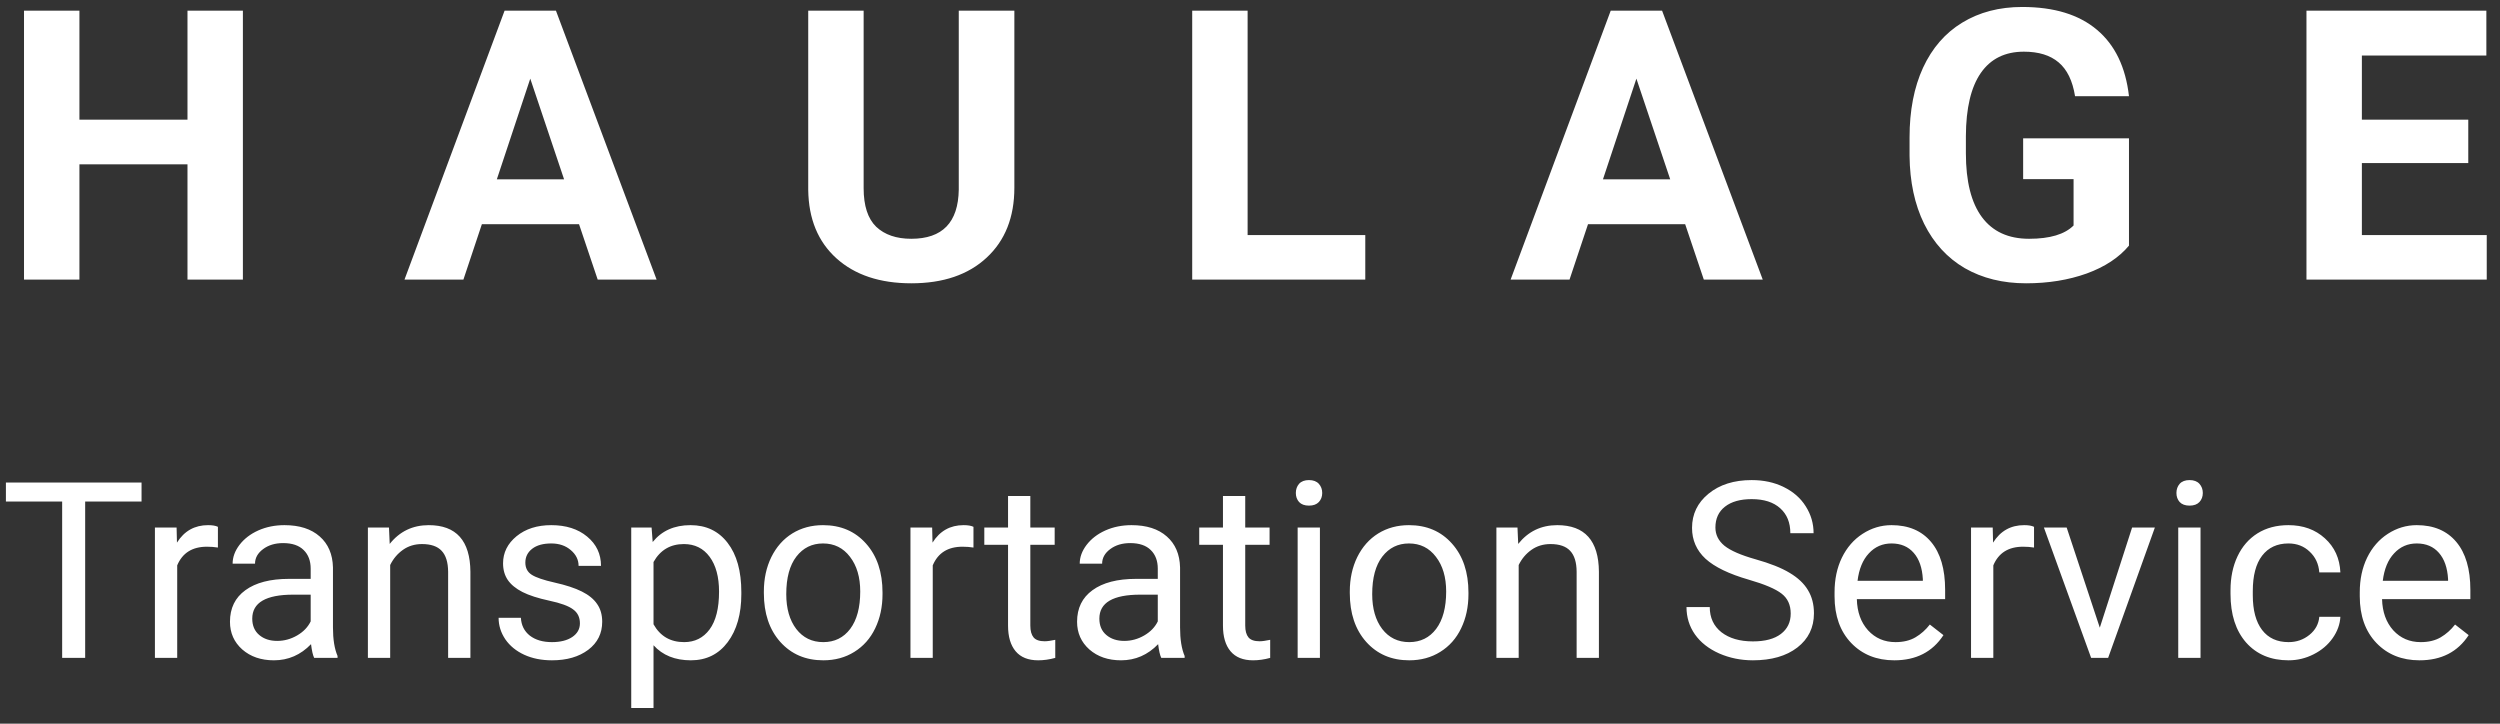 <svg width="152" height="44" viewBox="0 0 152 44" fill="none" xmlns="http://www.w3.org/2000/svg">
<rect x="0" y="0" width="152" height="44" fill="#333333" stroke="none"/>
<path d="M14.768 17H11.399V9.992H4.829V17H1.46V0.648H4.829V7.274H11.399V0.648H14.768V17ZM35.205 13.631H29.298L28.175 17H24.593L30.679 0.648H33.801L39.922 17H36.34L35.205 13.631ZM30.208 10.902H34.296L32.24 4.781L30.208 10.902ZM61.673 0.648V11.418C61.673 13.208 61.112 14.623 59.989 15.664C58.873 16.704 57.346 17.225 55.407 17.225C53.498 17.225 51.981 16.719 50.858 15.709C49.735 14.698 49.163 13.309 49.14 11.542V0.648H52.509V11.441C52.509 12.512 52.764 13.294 53.273 13.788C53.789 14.275 54.501 14.518 55.407 14.518C57.301 14.518 58.263 13.522 58.293 11.531V0.648H61.673ZM75.855 14.293H83.009V17H72.486V0.648H75.855V14.293ZM102.458 13.631H96.551L95.427 17H91.845L97.932 0.648H101.054L107.175 17H103.592L102.458 13.631ZM97.46 10.902H101.548L99.493 4.781L97.46 10.902ZM129.442 14.934C128.836 15.66 127.979 16.225 126.871 16.629C125.763 17.026 124.535 17.225 123.187 17.225C121.772 17.225 120.529 16.918 119.458 16.304C118.395 15.682 117.572 14.784 116.988 13.608C116.411 12.433 116.116 11.052 116.101 9.464V8.353C116.101 6.72 116.374 5.309 116.92 4.119C117.474 2.921 118.268 2.007 119.301 1.378C120.342 0.742 121.559 0.424 122.951 0.424C124.89 0.424 126.406 0.888 127.5 1.816C128.593 2.737 129.24 4.081 129.442 5.848H126.163C126.013 4.912 125.68 4.227 125.164 3.793C124.654 3.359 123.951 3.142 123.052 3.142C121.907 3.142 121.035 3.572 120.436 4.433C119.837 5.294 119.533 6.574 119.526 8.274V9.318C119.526 11.033 119.852 12.328 120.503 13.204C121.154 14.08 122.109 14.518 123.367 14.518C124.632 14.518 125.534 14.248 126.073 13.71V10.891H123.007V8.409H129.442V14.934ZM150.071 9.914H143.602V14.293H151.194V17H140.233V0.648H151.171V3.377H143.602V7.274H150.071V9.914Z" fill="white"/>
<path d="M8.606 30.493H5.178V40H3.779V30.493H0.359V29.336H8.606V30.493ZM13.249 33.291C13.044 33.257 12.822 33.24 12.583 33.24C11.694 33.24 11.091 33.618 10.774 34.375V40H9.419V32.075H10.737L10.759 32.991C11.204 32.283 11.834 31.929 12.649 31.929C12.913 31.929 13.113 31.963 13.249 32.031V33.291ZM19.102 40C19.023 39.844 18.96 39.565 18.911 39.165C18.281 39.819 17.529 40.147 16.655 40.147C15.874 40.147 15.232 39.927 14.729 39.487C14.231 39.043 13.982 38.481 13.982 37.803C13.982 36.977 14.294 36.338 14.919 35.884C15.549 35.425 16.433 35.195 17.571 35.195H18.889V34.573C18.889 34.099 18.748 33.723 18.464 33.445C18.181 33.162 17.764 33.02 17.212 33.02C16.729 33.02 16.323 33.142 15.996 33.386C15.669 33.63 15.505 33.926 15.505 34.273H14.143C14.143 33.877 14.282 33.496 14.56 33.13C14.844 32.759 15.225 32.466 15.703 32.251C16.186 32.036 16.716 31.929 17.293 31.929C18.206 31.929 18.921 32.158 19.439 32.617C19.956 33.071 20.225 33.699 20.244 34.499V38.147C20.244 38.874 20.337 39.453 20.523 39.883V40H19.102ZM16.853 38.967C17.278 38.967 17.681 38.857 18.061 38.638C18.442 38.418 18.718 38.132 18.889 37.781V36.155H17.827C16.167 36.155 15.337 36.641 15.337 37.612C15.337 38.037 15.479 38.369 15.762 38.608C16.045 38.848 16.409 38.967 16.853 38.967ZM23.65 32.075L23.694 33.071C24.299 32.31 25.09 31.929 26.067 31.929C27.742 31.929 28.586 32.873 28.601 34.763V40H27.246V34.756C27.241 34.185 27.109 33.762 26.851 33.489C26.597 33.215 26.199 33.079 25.657 33.079C25.217 33.079 24.831 33.196 24.5 33.43C24.168 33.665 23.909 33.972 23.723 34.353V40H22.368V32.075H23.65ZM35.259 37.898C35.259 37.532 35.12 37.248 34.841 37.048C34.568 36.843 34.087 36.667 33.398 36.521C32.715 36.374 32.17 36.199 31.765 35.994C31.365 35.789 31.067 35.544 30.872 35.261C30.681 34.978 30.586 34.641 30.586 34.251C30.586 33.601 30.859 33.052 31.406 32.602C31.958 32.153 32.661 31.929 33.516 31.929C34.414 31.929 35.142 32.161 35.698 32.624C36.26 33.088 36.541 33.682 36.541 34.404H35.178C35.178 34.033 35.02 33.713 34.702 33.445C34.39 33.176 33.994 33.042 33.516 33.042C33.023 33.042 32.637 33.149 32.358 33.364C32.08 33.579 31.941 33.86 31.941 34.206C31.941 34.534 32.07 34.78 32.329 34.946C32.588 35.112 33.054 35.271 33.728 35.422C34.407 35.574 34.956 35.754 35.376 35.964C35.796 36.174 36.106 36.428 36.306 36.726C36.511 37.019 36.614 37.378 36.614 37.803C36.614 38.511 36.331 39.08 35.764 39.509C35.198 39.934 34.463 40.147 33.56 40.147C32.925 40.147 32.363 40.034 31.875 39.81C31.387 39.585 31.003 39.273 30.725 38.872C30.452 38.467 30.315 38.03 30.315 37.561H31.67C31.694 38.015 31.875 38.377 32.212 38.645C32.554 38.909 33.003 39.041 33.56 39.041C34.072 39.041 34.482 38.938 34.79 38.733C35.102 38.523 35.259 38.245 35.259 37.898ZM45.073 36.126C45.073 37.331 44.797 38.303 44.246 39.041C43.694 39.778 42.947 40.147 42.004 40.147C41.042 40.147 40.286 39.841 39.734 39.231V43.047H38.379V32.075H39.617L39.683 32.954C40.234 32.27 41.001 31.929 41.982 31.929C42.935 31.929 43.687 32.288 44.238 33.005C44.795 33.723 45.073 34.722 45.073 36.001V36.126ZM43.718 35.972C43.718 35.078 43.528 34.373 43.147 33.855C42.766 33.337 42.244 33.079 41.58 33.079C40.759 33.079 40.144 33.442 39.734 34.17V37.956C40.139 38.679 40.759 39.041 41.594 39.041C42.244 39.041 42.759 38.784 43.14 38.272C43.525 37.754 43.718 36.987 43.718 35.972ZM46.443 35.964C46.443 35.188 46.594 34.49 46.897 33.87C47.205 33.249 47.629 32.771 48.171 32.434C48.718 32.097 49.341 31.929 50.039 31.929C51.118 31.929 51.99 32.302 52.654 33.049C53.323 33.796 53.657 34.79 53.657 36.03V36.126C53.657 36.897 53.508 37.59 53.21 38.206C52.917 38.816 52.495 39.292 51.943 39.634C51.397 39.976 50.767 40.147 50.054 40.147C48.98 40.147 48.108 39.773 47.439 39.026C46.775 38.279 46.443 37.29 46.443 36.06V35.964ZM47.805 36.126C47.805 37.004 48.008 37.71 48.413 38.242C48.823 38.774 49.37 39.041 50.054 39.041C50.742 39.041 51.289 38.772 51.694 38.235C52.1 37.693 52.302 36.936 52.302 35.964C52.302 35.095 52.095 34.392 51.68 33.855C51.27 33.313 50.723 33.042 50.039 33.042C49.37 33.042 48.831 33.308 48.42 33.84C48.01 34.373 47.805 35.134 47.805 36.126ZM59.187 33.291C58.982 33.257 58.76 33.24 58.52 33.24C57.632 33.24 57.029 33.618 56.711 34.375V40H55.356V32.075H56.675L56.697 32.991C57.141 32.283 57.771 31.929 58.586 31.929C58.85 31.929 59.05 31.963 59.187 32.031V33.291ZM62.644 30.156V32.075H64.124V33.123H62.644V38.037C62.644 38.355 62.71 38.594 62.842 38.755C62.974 38.911 63.198 38.989 63.516 38.989C63.672 38.989 63.887 38.96 64.16 38.901V40C63.804 40.098 63.457 40.147 63.12 40.147C62.515 40.147 62.058 39.963 61.751 39.597C61.443 39.231 61.289 38.711 61.289 38.037V33.123H59.846V32.075H61.289V30.156H62.644ZM70.606 40C70.527 39.844 70.464 39.565 70.415 39.165C69.785 39.819 69.033 40.147 68.159 40.147C67.378 40.147 66.736 39.927 66.233 39.487C65.735 39.043 65.486 38.481 65.486 37.803C65.486 36.977 65.798 36.338 66.423 35.884C67.053 35.425 67.937 35.195 69.075 35.195H70.393V34.573C70.393 34.099 70.251 33.723 69.968 33.445C69.685 33.162 69.268 33.02 68.716 33.02C68.232 33.02 67.827 33.142 67.5 33.386C67.173 33.63 67.009 33.926 67.009 34.273H65.647C65.647 33.877 65.786 33.496 66.064 33.13C66.348 32.759 66.728 32.466 67.207 32.251C67.69 32.036 68.22 31.929 68.796 31.929C69.71 31.929 70.425 32.158 70.942 32.617C71.46 33.071 71.728 33.699 71.748 34.499V38.147C71.748 38.874 71.841 39.453 72.026 39.883V40H70.606ZM68.357 38.967C68.782 38.967 69.185 38.857 69.565 38.638C69.946 38.418 70.222 38.132 70.393 37.781V36.155H69.331C67.671 36.155 66.841 36.641 66.841 37.612C66.841 38.037 66.982 38.369 67.266 38.608C67.549 38.848 67.913 38.967 68.357 38.967ZM75.71 30.156V32.075H77.19V33.123H75.71V38.037C75.71 38.355 75.776 38.594 75.908 38.755C76.04 38.911 76.265 38.989 76.582 38.989C76.738 38.989 76.953 38.96 77.227 38.901V40C76.87 40.098 76.523 40.147 76.186 40.147C75.581 40.147 75.124 39.963 74.817 39.597C74.509 39.231 74.356 38.711 74.356 38.037V33.123H72.913V32.075H74.356V30.156H75.71ZM80.251 40H78.897V32.075H80.251V40ZM78.787 29.973C78.787 29.753 78.853 29.568 78.984 29.416C79.121 29.265 79.321 29.189 79.585 29.189C79.849 29.189 80.049 29.265 80.186 29.416C80.322 29.568 80.391 29.753 80.391 29.973C80.391 30.193 80.322 30.376 80.186 30.523C80.049 30.669 79.849 30.742 79.585 30.742C79.321 30.742 79.121 30.669 78.984 30.523C78.853 30.376 78.787 30.193 78.787 29.973ZM82.068 35.964C82.068 35.188 82.219 34.49 82.522 33.87C82.83 33.249 83.254 32.771 83.796 32.434C84.343 32.097 84.966 31.929 85.664 31.929C86.743 31.929 87.615 32.302 88.279 33.049C88.948 33.796 89.282 34.79 89.282 36.03V36.126C89.282 36.897 89.133 37.59 88.835 38.206C88.543 38.816 88.12 39.292 87.568 39.634C87.022 39.976 86.392 40.147 85.679 40.147C84.605 40.147 83.733 39.773 83.064 39.026C82.4 38.279 82.068 37.29 82.068 36.06V35.964ZM83.43 36.126C83.43 37.004 83.633 37.71 84.038 38.242C84.448 38.774 84.995 39.041 85.679 39.041C86.367 39.041 86.914 38.772 87.319 38.235C87.725 37.693 87.927 36.936 87.927 35.964C87.927 35.095 87.72 34.392 87.305 33.855C86.894 33.313 86.348 33.042 85.664 33.042C84.995 33.042 84.456 33.308 84.045 33.84C83.635 34.373 83.43 35.134 83.43 36.126ZM92.263 32.075L92.307 33.071C92.913 32.31 93.704 31.929 94.68 31.929C96.355 31.929 97.2 32.873 97.214 34.763V40H95.859V34.756C95.855 34.185 95.723 33.762 95.464 33.489C95.21 33.215 94.812 33.079 94.27 33.079C93.831 33.079 93.445 33.196 93.113 33.43C92.781 33.665 92.522 33.972 92.336 34.353V40H90.981V32.075H92.263ZM106.333 35.247C105.127 34.9 104.248 34.475 103.696 33.972C103.149 33.464 102.876 32.839 102.876 32.097C102.876 31.257 103.21 30.564 103.879 30.017C104.553 29.465 105.427 29.189 106.501 29.189C107.234 29.189 107.886 29.331 108.457 29.614C109.033 29.898 109.478 30.288 109.79 30.786C110.107 31.284 110.266 31.829 110.266 32.419H108.853C108.853 31.775 108.647 31.27 108.237 30.903C107.827 30.532 107.249 30.347 106.501 30.347C105.808 30.347 105.266 30.5 104.875 30.808C104.49 31.111 104.297 31.533 104.297 32.075C104.297 32.51 104.48 32.878 104.846 33.181C105.217 33.479 105.845 33.752 106.729 34.002C107.617 34.251 108.311 34.526 108.809 34.829C109.312 35.127 109.683 35.476 109.922 35.877C110.166 36.277 110.288 36.748 110.288 37.29C110.288 38.154 109.951 38.848 109.277 39.37C108.604 39.888 107.703 40.147 106.575 40.147C105.842 40.147 105.159 40.007 104.524 39.729C103.889 39.446 103.398 39.06 103.052 38.572C102.71 38.084 102.539 37.529 102.539 36.909H103.953C103.953 37.554 104.189 38.064 104.663 38.44C105.142 38.811 105.779 38.997 106.575 38.997C107.317 38.997 107.886 38.845 108.281 38.542C108.677 38.24 108.875 37.827 108.875 37.305C108.875 36.782 108.691 36.379 108.325 36.096C107.959 35.808 107.295 35.525 106.333 35.247ZM115.173 40.147C114.099 40.147 113.225 39.795 112.551 39.092C111.877 38.384 111.541 37.439 111.541 36.257V36.008C111.541 35.222 111.689 34.522 111.987 33.906C112.29 33.286 112.71 32.803 113.247 32.456C113.789 32.105 114.375 31.929 115.005 31.929C116.035 31.929 116.836 32.268 117.407 32.947C117.979 33.626 118.264 34.597 118.264 35.862V36.426H112.896C112.915 37.207 113.142 37.839 113.577 38.323C114.016 38.801 114.573 39.041 115.247 39.041C115.725 39.041 116.13 38.943 116.462 38.748C116.794 38.552 117.085 38.294 117.334 37.971L118.162 38.616C117.498 39.636 116.501 40.147 115.173 40.147ZM115.005 33.042C114.458 33.042 113.999 33.242 113.628 33.643C113.257 34.038 113.027 34.595 112.939 35.312H116.909V35.21C116.87 34.522 116.685 33.989 116.353 33.613C116.021 33.232 115.571 33.042 115.005 33.042ZM123.669 33.291C123.464 33.257 123.242 33.24 123.003 33.24C122.114 33.24 121.511 33.618 121.194 34.375V40H119.839V32.075H121.157L121.179 32.991C121.624 32.283 122.253 31.929 123.069 31.929C123.333 31.929 123.533 31.963 123.669 32.031V33.291ZM127.668 38.162L129.631 32.075H131.016L128.174 40H127.141L124.27 32.075H125.654L127.668 38.162ZM133.792 40H132.437V32.075H133.792V40ZM132.327 29.973C132.327 29.753 132.393 29.568 132.524 29.416C132.661 29.265 132.861 29.189 133.125 29.189C133.389 29.189 133.589 29.265 133.726 29.416C133.862 29.568 133.931 29.753 133.931 29.973C133.931 30.193 133.862 30.376 133.726 30.523C133.589 30.669 133.389 30.742 133.125 30.742C132.861 30.742 132.661 30.669 132.524 30.523C132.393 30.376 132.327 30.193 132.327 29.973ZM139.146 39.041C139.629 39.041 140.051 38.894 140.413 38.601C140.774 38.308 140.974 37.942 141.013 37.502H142.295C142.271 37.956 142.114 38.389 141.826 38.799C141.538 39.209 141.152 39.536 140.669 39.78C140.19 40.024 139.683 40.147 139.146 40.147C138.066 40.147 137.207 39.788 136.567 39.07C135.933 38.347 135.615 37.361 135.615 36.111V35.884C135.615 35.112 135.757 34.426 136.04 33.826C136.323 33.225 136.729 32.759 137.256 32.427C137.788 32.095 138.416 31.929 139.138 31.929C140.027 31.929 140.764 32.195 141.35 32.727C141.941 33.259 142.256 33.95 142.295 34.8H141.013C140.974 34.287 140.779 33.867 140.427 33.54C140.081 33.208 139.651 33.042 139.138 33.042C138.45 33.042 137.915 33.291 137.534 33.789C137.158 34.282 136.97 34.998 136.97 35.935V36.191C136.97 37.105 137.158 37.808 137.534 38.301C137.91 38.794 138.447 39.041 139.146 39.041ZM147.107 40.147C146.033 40.147 145.159 39.795 144.485 39.092C143.811 38.384 143.474 37.439 143.474 36.257V36.008C143.474 35.222 143.623 34.522 143.921 33.906C144.224 33.286 144.644 32.803 145.181 32.456C145.723 32.105 146.309 31.929 146.938 31.929C147.969 31.929 148.77 32.268 149.341 32.947C149.912 33.626 150.198 34.597 150.198 35.862V36.426H144.829C144.849 37.207 145.076 37.839 145.51 38.323C145.95 38.801 146.506 39.041 147.18 39.041C147.659 39.041 148.064 38.943 148.396 38.748C148.728 38.552 149.019 38.294 149.268 37.971L150.095 38.616C149.431 39.636 148.435 40.147 147.107 40.147ZM146.938 33.042C146.392 33.042 145.933 33.242 145.562 33.643C145.19 34.038 144.961 34.595 144.873 35.312H148.843V35.21C148.804 34.522 148.618 33.989 148.286 33.613C147.954 33.232 147.505 33.042 146.938 33.042Z" fill="white"/>
</svg>
